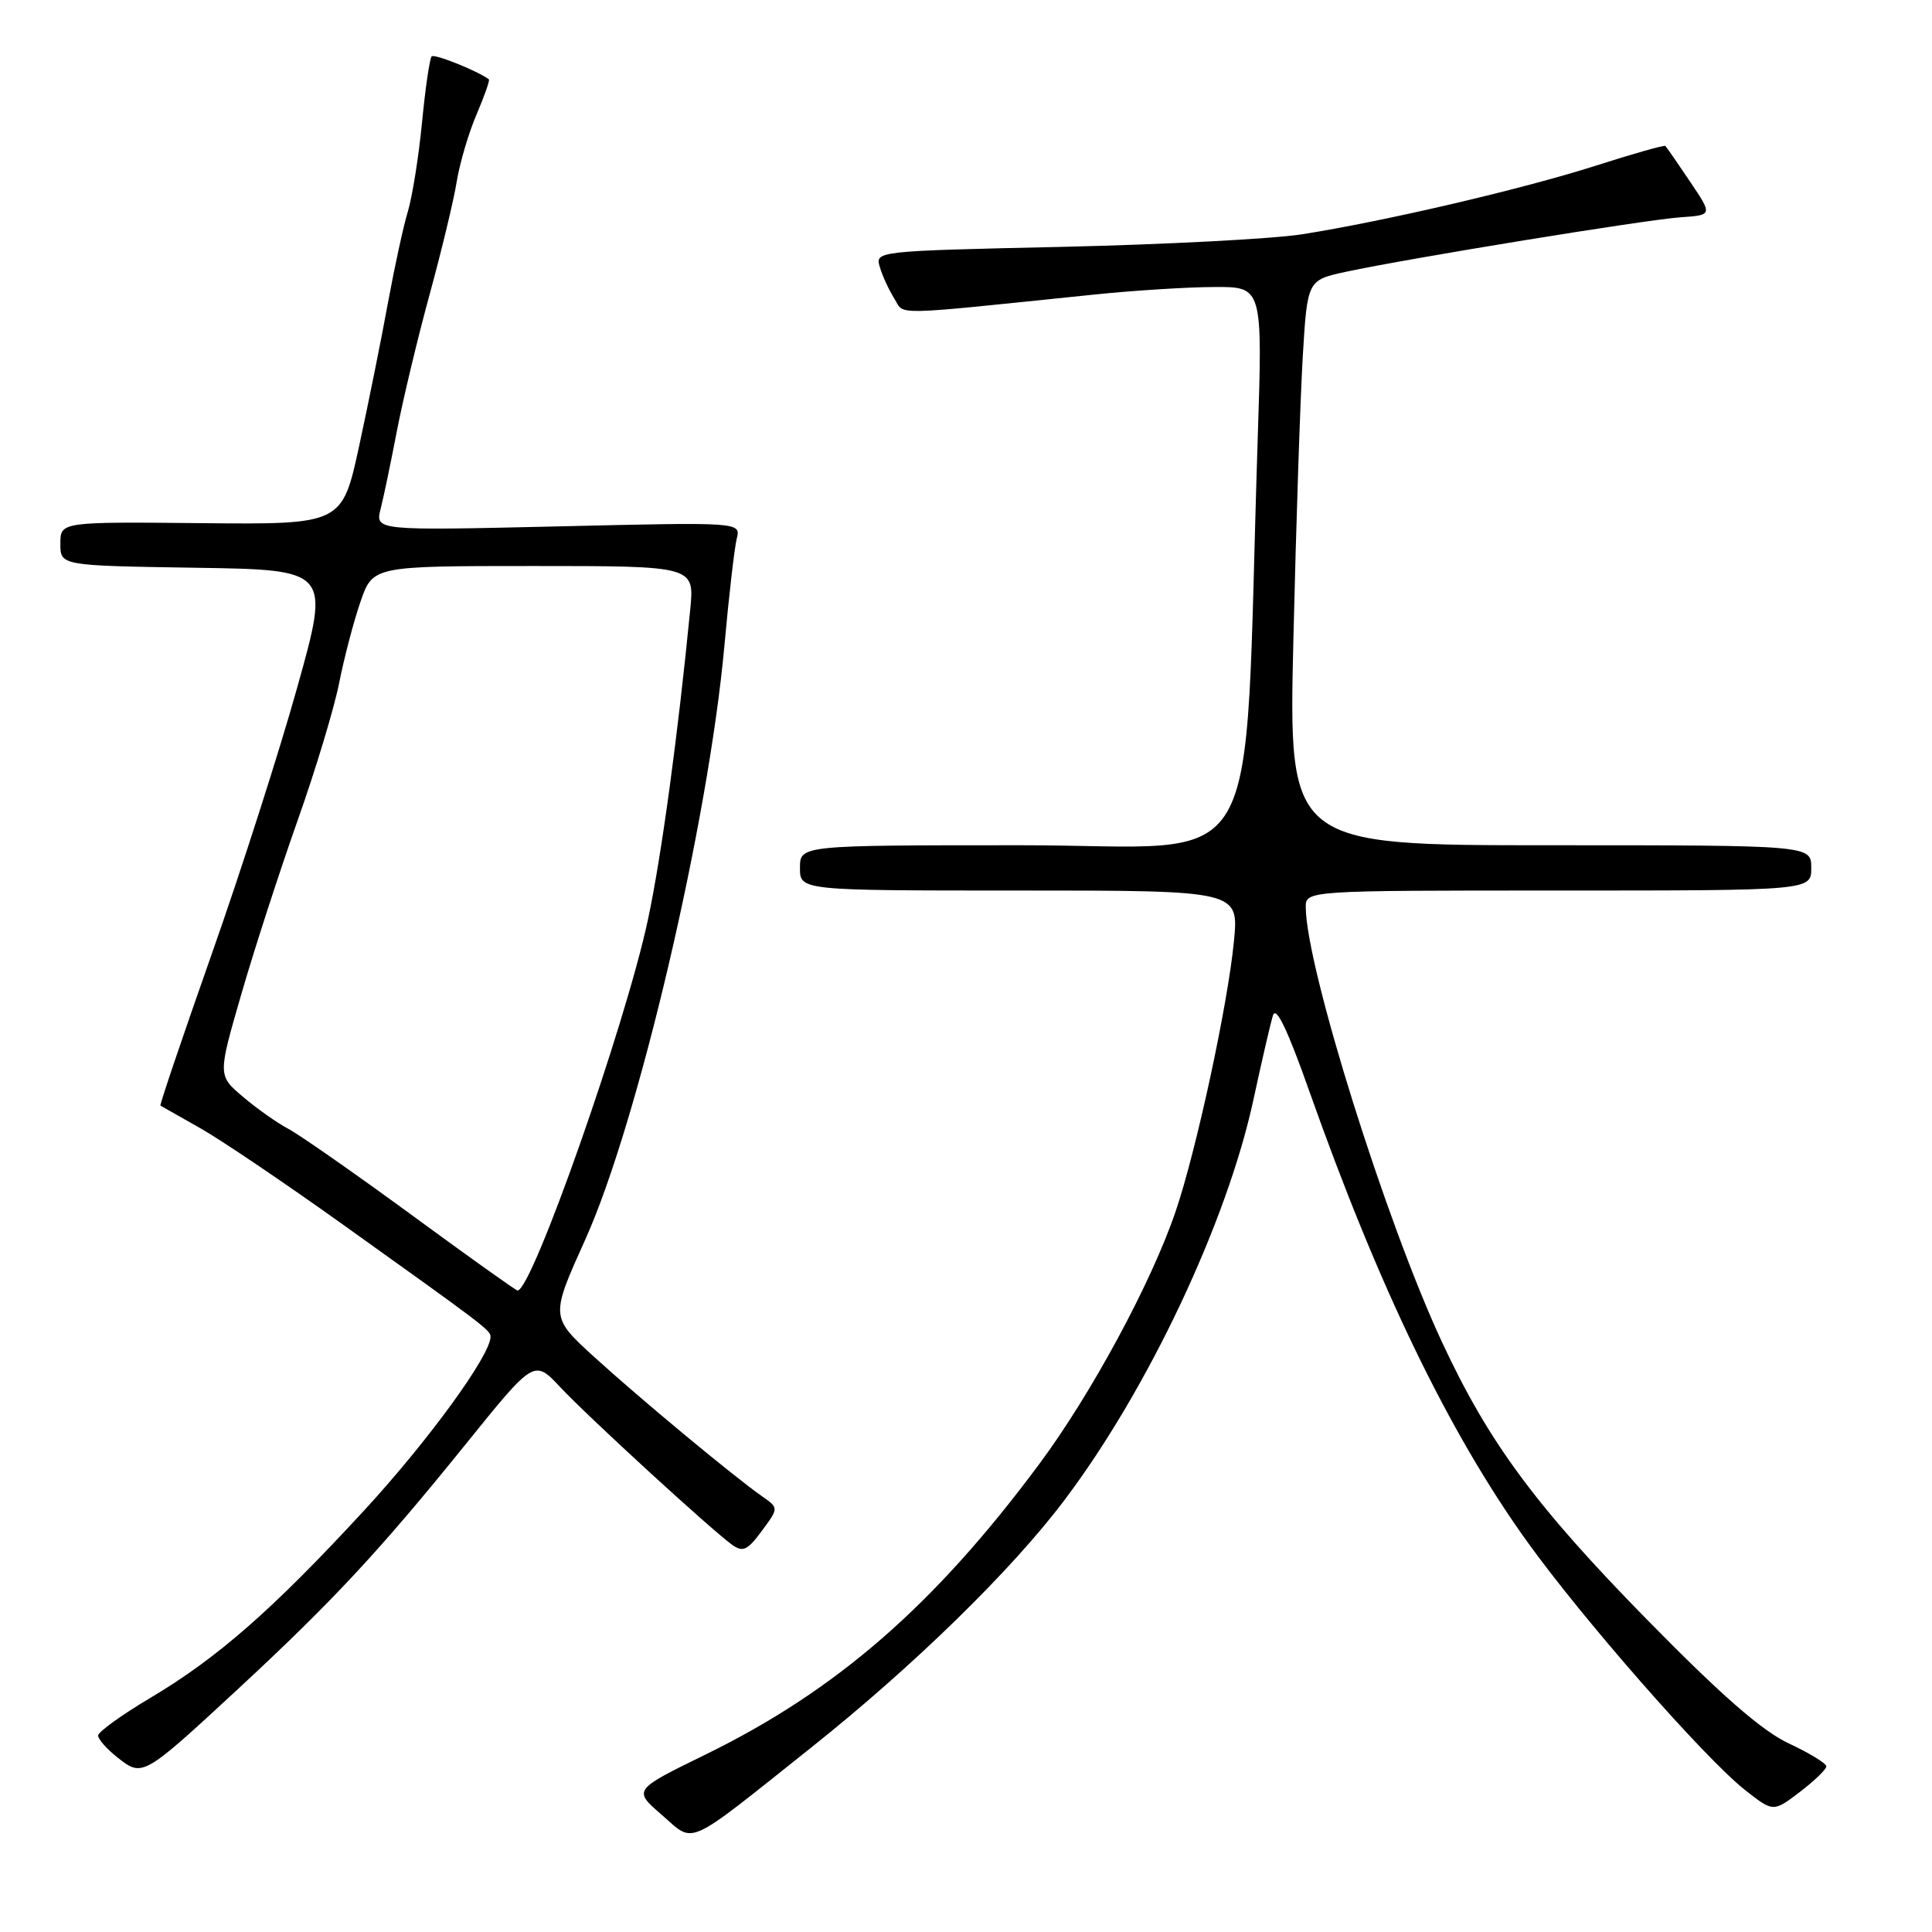 <?xml version="1.0" encoding="UTF-8" standalone="no"?>
<!DOCTYPE svg PUBLIC "-//W3C//DTD SVG 1.1//EN" "http://www.w3.org/Graphics/SVG/1.1/DTD/svg11.dtd" >
<svg xmlns="http://www.w3.org/2000/svg" xmlns:xlink="http://www.w3.org/1999/xlink" version="1.1" viewBox="0 0 256 256">
 <g >
 <path fill="currentColor"
d=" M 107.50 231.55 C 121.07 220.74 134.04 208.07 141.04 198.78 C 152.15 184.05 162.60 161.89 166.09 145.70 C 167.18 140.64 168.34 135.63 168.67 134.56 C 169.07 133.23 170.59 136.38 173.48 144.56 C 182.70 170.61 191.95 189.75 202.29 204.18 C 209.63 214.43 225.81 232.89 231.17 237.14 C 234.96 240.13 234.96 240.13 238.48 237.45 C 240.42 235.97 242.00 234.44 242.00 234.05 C 242.00 233.66 239.76 232.29 237.02 231.01 C 233.46 229.34 228.09 224.65 218.22 214.59 C 203.49 199.57 197.26 191.14 191.06 177.81 C 183.60 161.78 173.10 128.26 173.02 120.25 C 173.00 118.00 173.00 118.00 206.50 118.00 C 240.00 118.00 240.00 118.00 240.00 115.00 C 240.00 112.00 240.00 112.00 205.37 112.00 C 170.74 112.00 170.74 112.00 171.38 84.75 C 171.73 69.76 172.29 52.91 172.62 47.31 C 173.23 37.12 173.23 37.12 178.36 36.01 C 186.64 34.23 218.12 29.10 222.71 28.79 C 226.93 28.50 226.93 28.50 223.93 24.05 C 222.28 21.60 220.82 19.48 220.67 19.34 C 220.53 19.20 216.38 20.37 211.46 21.95 C 201.72 25.06 183.61 29.29 172.50 31.05 C 168.65 31.65 154.35 32.40 140.72 32.71 C 116.07 33.26 115.95 33.27 116.58 35.38 C 116.92 36.55 117.79 38.43 118.50 39.56 C 119.92 41.81 117.50 41.86 145.00 39.03 C 150.22 38.49 157.38 38.04 160.91 38.03 C 167.31 38.00 167.31 38.00 166.65 58.25 C 164.70 118.09 168.25 112.00 135.35 112.00 C 106.00 112.00 106.00 112.00 106.00 115.00 C 106.00 118.00 106.00 118.00 135.08 118.00 C 164.16 118.00 164.16 118.00 163.50 124.75 C 162.69 133.14 158.52 152.45 155.79 160.48 C 152.58 169.95 144.60 184.72 137.68 194.03 C 123.80 212.71 110.87 223.97 93.54 232.46 C 83.88 237.18 83.88 237.18 87.69 240.48 C 92.14 244.33 90.57 245.03 107.50 231.55 Z  M 31.54 223.80 C 44.11 212.15 50.34 205.45 61.75 191.31 C 70.78 180.12 70.78 180.12 74.24 183.81 C 77.96 187.78 94.26 202.72 97.02 204.70 C 98.43 205.71 99.06 205.42 100.94 202.86 C 103.19 199.82 103.19 199.82 101.01 198.29 C 97.21 195.64 84.72 185.26 78.71 179.78 C 72.93 174.50 72.93 174.50 77.55 164.25 C 84.54 148.76 93.87 108.92 95.99 85.54 C 96.58 78.96 97.32 72.59 97.62 71.38 C 98.17 69.18 98.17 69.18 73.94 69.75 C 49.71 70.31 49.71 70.31 50.44 67.41 C 50.85 65.81 51.82 61.12 52.61 57.00 C 53.41 52.88 55.35 44.78 56.93 39.00 C 58.51 33.22 60.13 26.50 60.52 24.05 C 60.92 21.60 62.10 17.60 63.15 15.16 C 64.19 12.71 64.93 10.62 64.78 10.51 C 63.27 9.39 57.57 7.10 57.20 7.47 C 56.94 7.73 56.36 11.67 55.92 16.22 C 55.48 20.77 54.63 26.07 54.05 28.00 C 53.46 29.93 52.29 35.33 51.43 40.00 C 50.58 44.67 48.86 53.22 47.61 59.00 C 45.34 69.50 45.34 69.50 26.67 69.32 C 8.00 69.14 8.00 69.14 8.00 72.05 C 8.00 74.95 8.00 74.95 25.87 75.23 C 43.74 75.50 43.74 75.50 39.41 91.00 C 37.03 99.53 31.92 115.47 28.05 126.43 C 24.19 137.39 21.13 146.42 21.26 146.50 C 21.39 146.58 23.75 147.92 26.50 149.47 C 29.25 151.02 37.76 156.77 45.41 162.24 C 64.30 175.74 65.00 176.27 65.00 177.13 C 65.00 179.58 56.73 190.94 48.28 200.11 C 36.15 213.27 28.84 219.68 19.92 224.98 C 16.11 227.24 13.00 229.49 13.00 229.97 C 13.00 230.46 14.17 231.78 15.61 232.91 C 18.89 235.49 18.96 235.44 31.54 223.80 Z  M 54.56 161.00 C 47.06 155.51 39.70 150.37 38.21 149.58 C 36.72 148.79 34.01 146.88 32.18 145.32 C 28.86 142.50 28.86 142.50 31.96 131.79 C 33.66 125.90 37.02 115.55 39.41 108.79 C 41.81 102.03 44.29 93.80 44.94 90.50 C 45.59 87.20 46.86 82.36 47.76 79.75 C 49.40 75.00 49.40 75.00 70.71 75.00 C 92.02 75.00 92.02 75.00 91.46 80.75 C 89.82 97.50 87.64 113.54 85.84 121.93 C 82.83 135.96 70.50 171.00 68.58 171.00 C 68.36 171.00 62.06 166.50 54.56 161.00 Z "/>
</g>
</svg>